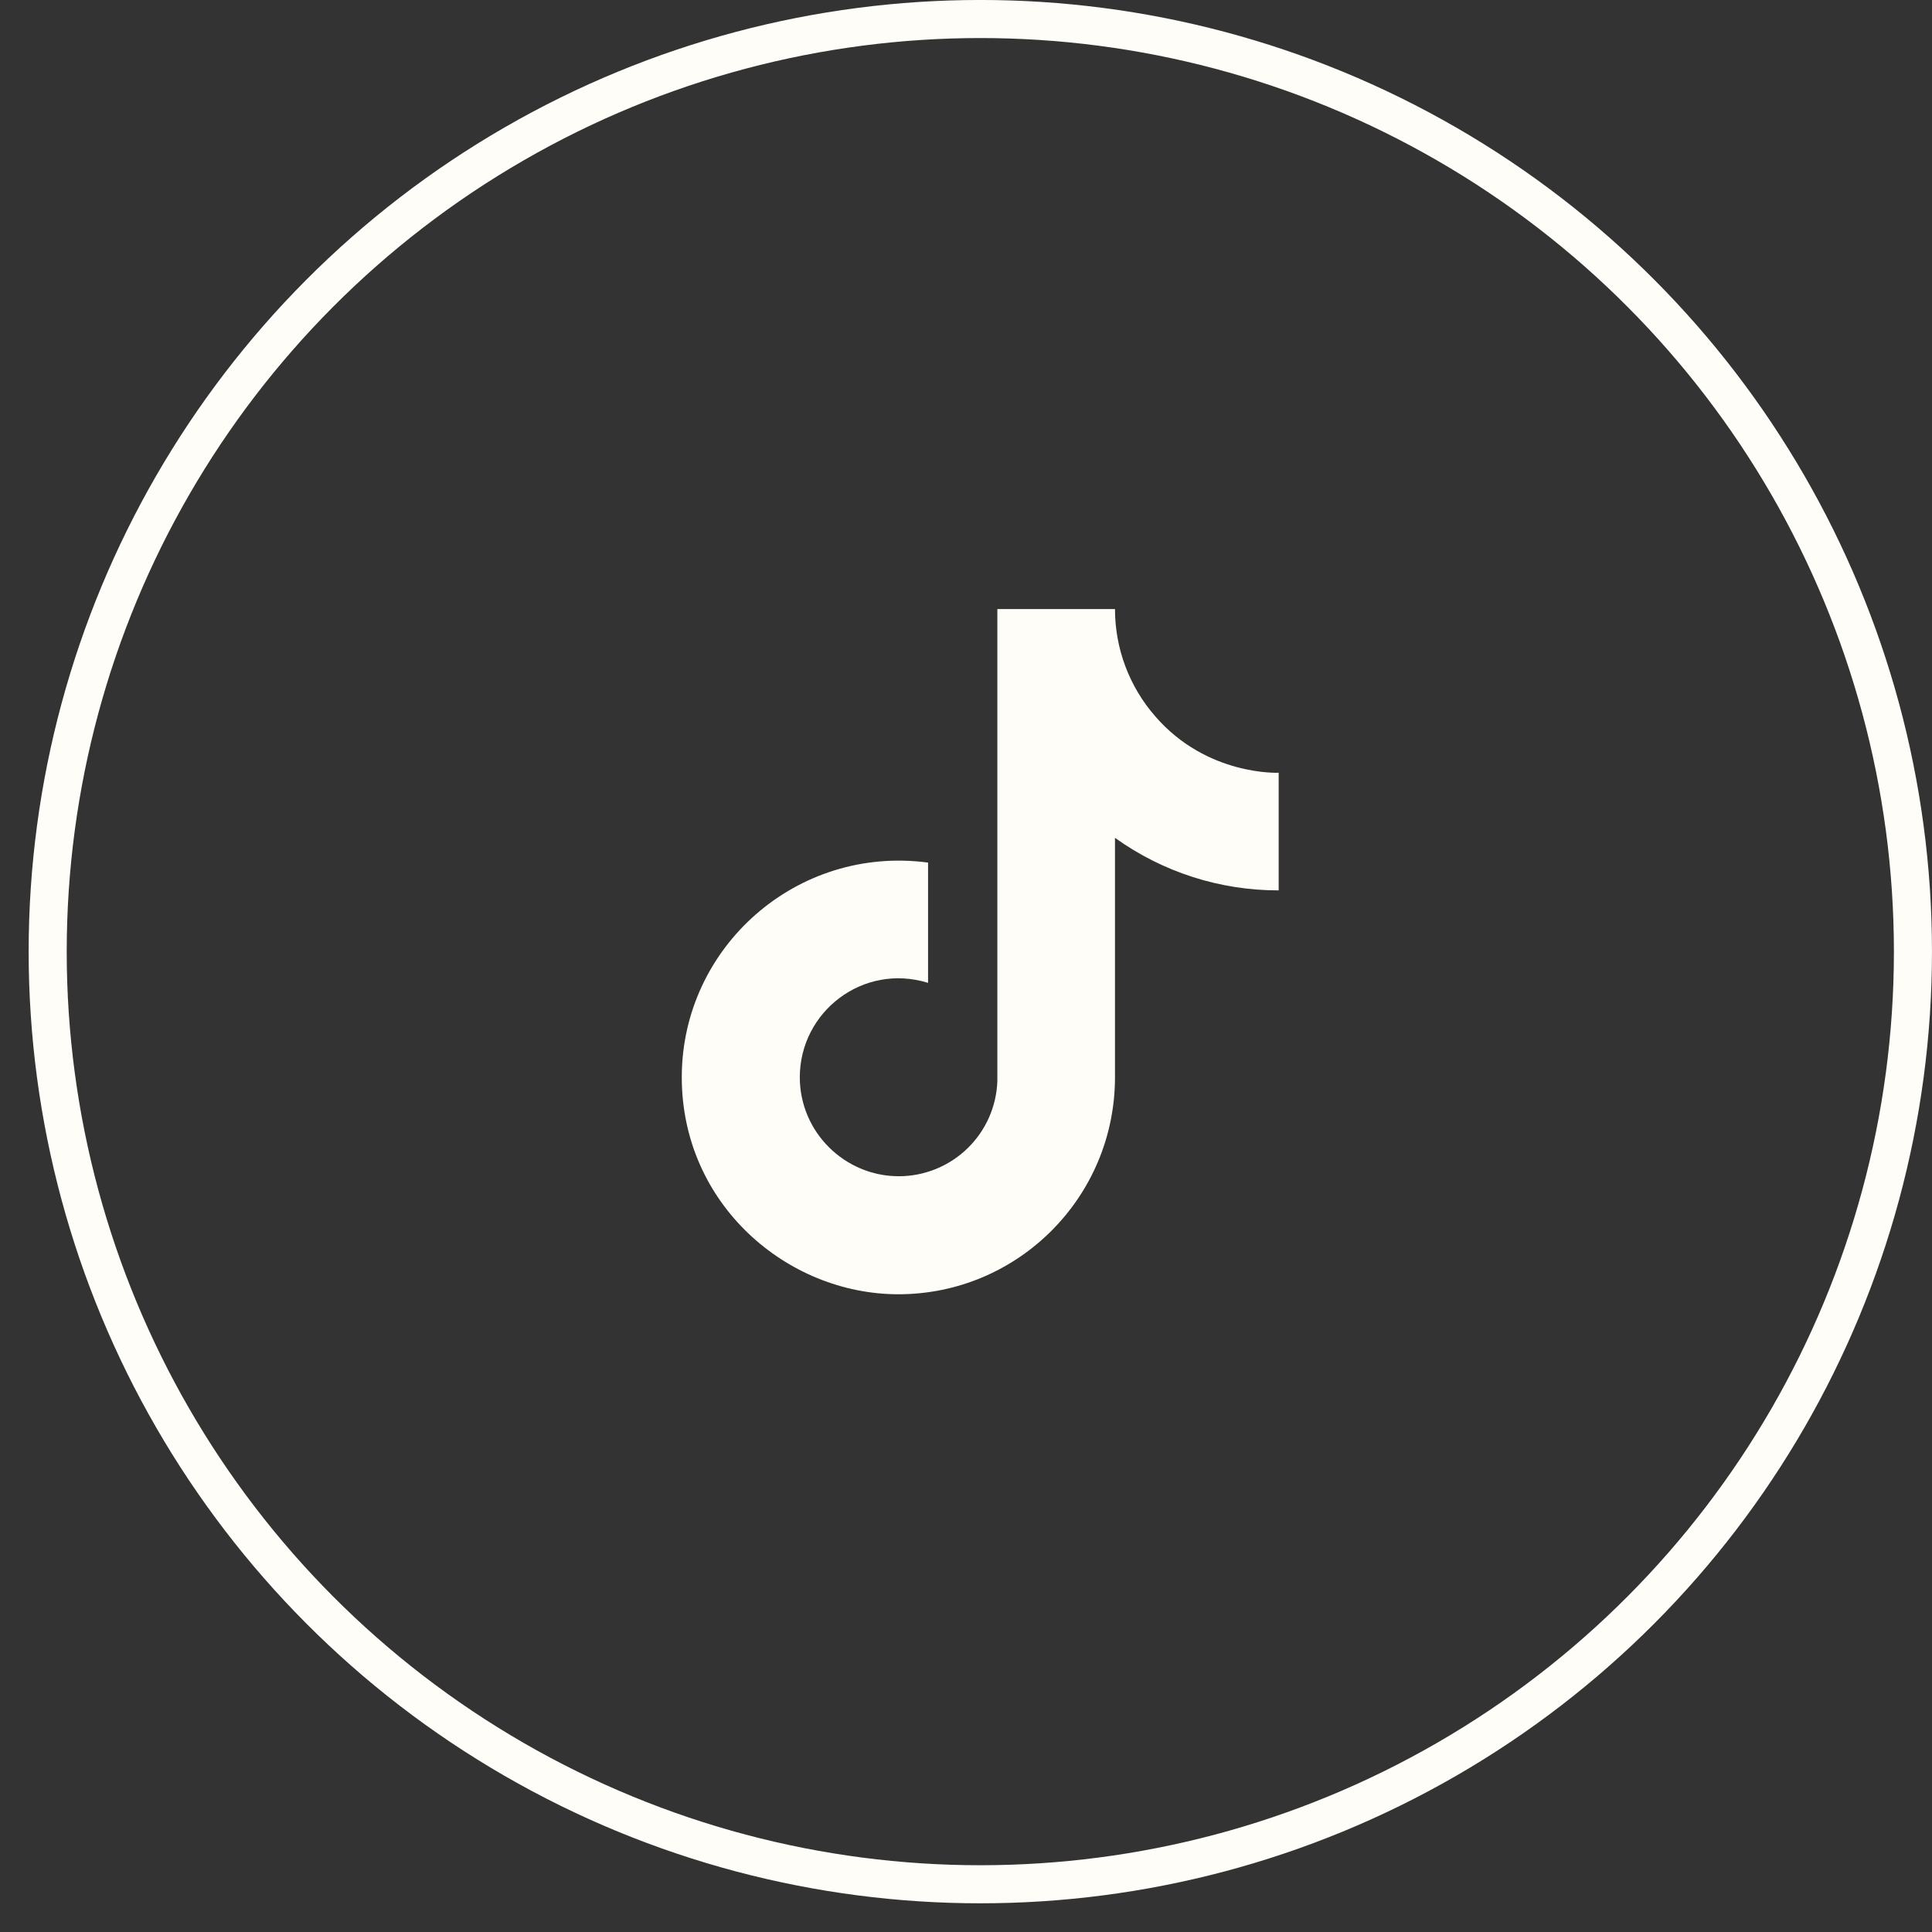 <svg width="44" height="44" viewBox="0 0 44 44" fill="none" xmlns="http://www.w3.org/2000/svg">
<rect x="0" y="0" width="44" height="44" fill="#333333" stroke="none"/>
<path d="M26.312 16.316C25.719 15.639 25.393 14.771 25.393 13.871H22.714V24.621C22.694 25.203 22.448 25.754 22.029 26.158C21.61 26.562 21.051 26.788 20.469 26.788C19.238 26.788 18.215 25.783 18.215 24.534C18.215 23.043 19.654 21.925 21.136 22.384V19.645C18.145 19.246 15.527 21.569 15.527 24.534C15.527 27.421 17.92 29.476 20.46 29.476C23.182 29.476 25.393 27.265 25.393 24.534V19.081C26.479 19.861 27.783 20.28 29.121 20.278V17.599C29.121 17.599 27.491 17.677 26.312 16.316Z" fill="#FFFDF8"/>
<circle cx="22.326" cy="21.673" r="21.24" stroke="#FFFDF8" stroke-width="0.867"/>
</svg>
